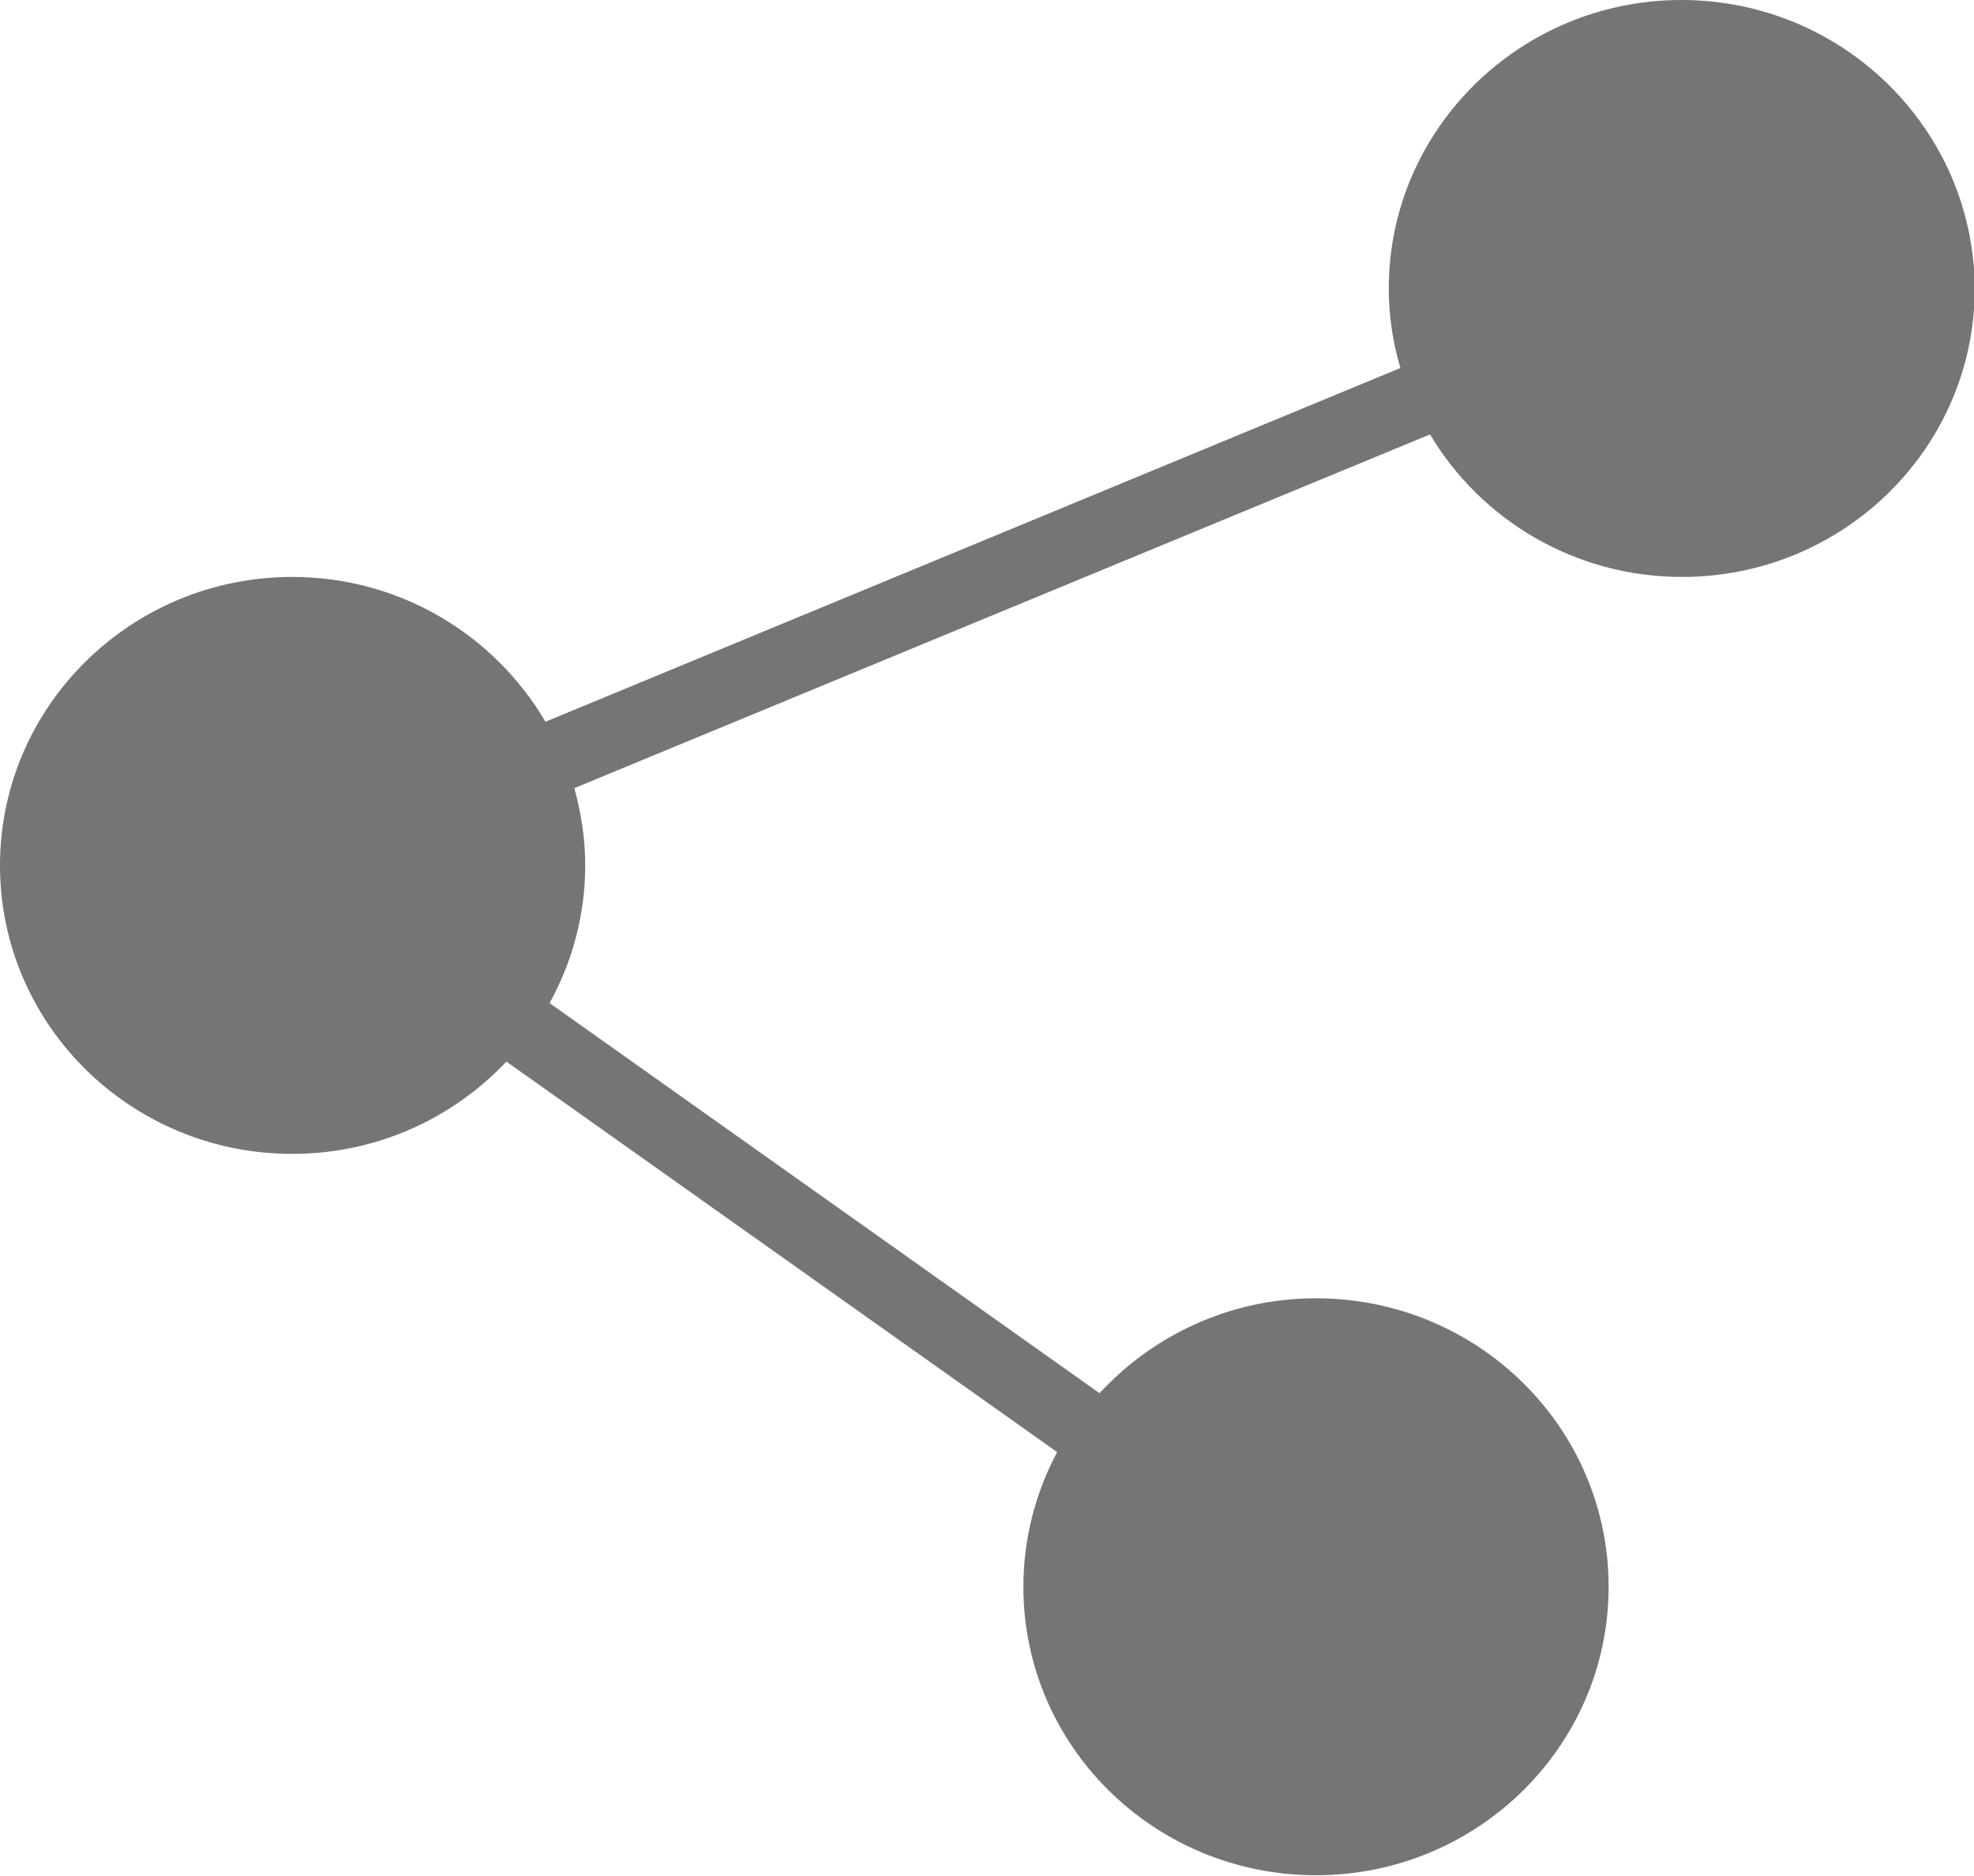 <?xml version="1.0" encoding="utf-8"?>
<!-- Generator: Adobe Illustrator 19.0.0, SVG Export Plug-In . SVG Version: 6.00 Build 0)  -->
<svg version="1.1" id="Layer_1" xmlns="http://www.w3.org/2000/svg" xmlns:xlink="http://www.w3.org/1999/xlink" x="0px" y="0px"
	 width="526.2px" height="500px" viewBox="-549 551 526.2 500" enable-background="new -549 551 526.2 500" xml:space="preserve">
<path fill="#757576" d="M-100.8,551c-43,0-78,34.5-78,76.9c0,7.4,1.1,14.5,3.1,21.2l-227.9,94.3c-13.5-23-38.6-38.6-67.5-38.6
	c-43,0-77.9,34.5-77.9,76.9c0,42.5,34.9,76.9,77.9,76.9c22.6,0,42.8-9.5,57.1-24.6l146.8,104.1c-5.7,10.7-9,22.9-9,35.9
	c0,42.5,34.9,76.9,78,76.9c43,0,78-34.4,78-76.9c0-42.5-34.9-76.9-78-76.9c-22.9,0-43.4,9.8-57.7,25.3l-146.6-104
	c6-10.9,9.5-23.4,9.5-36.7c0-7.2-1.1-14-2.9-20.6l228.1-94.3c13.5,22.7,38.5,38,67.2,38c43,0,78-34.4,78-76.9
	C-22.8,585.5-57.7,551-100.8,551z"/>
</svg>
